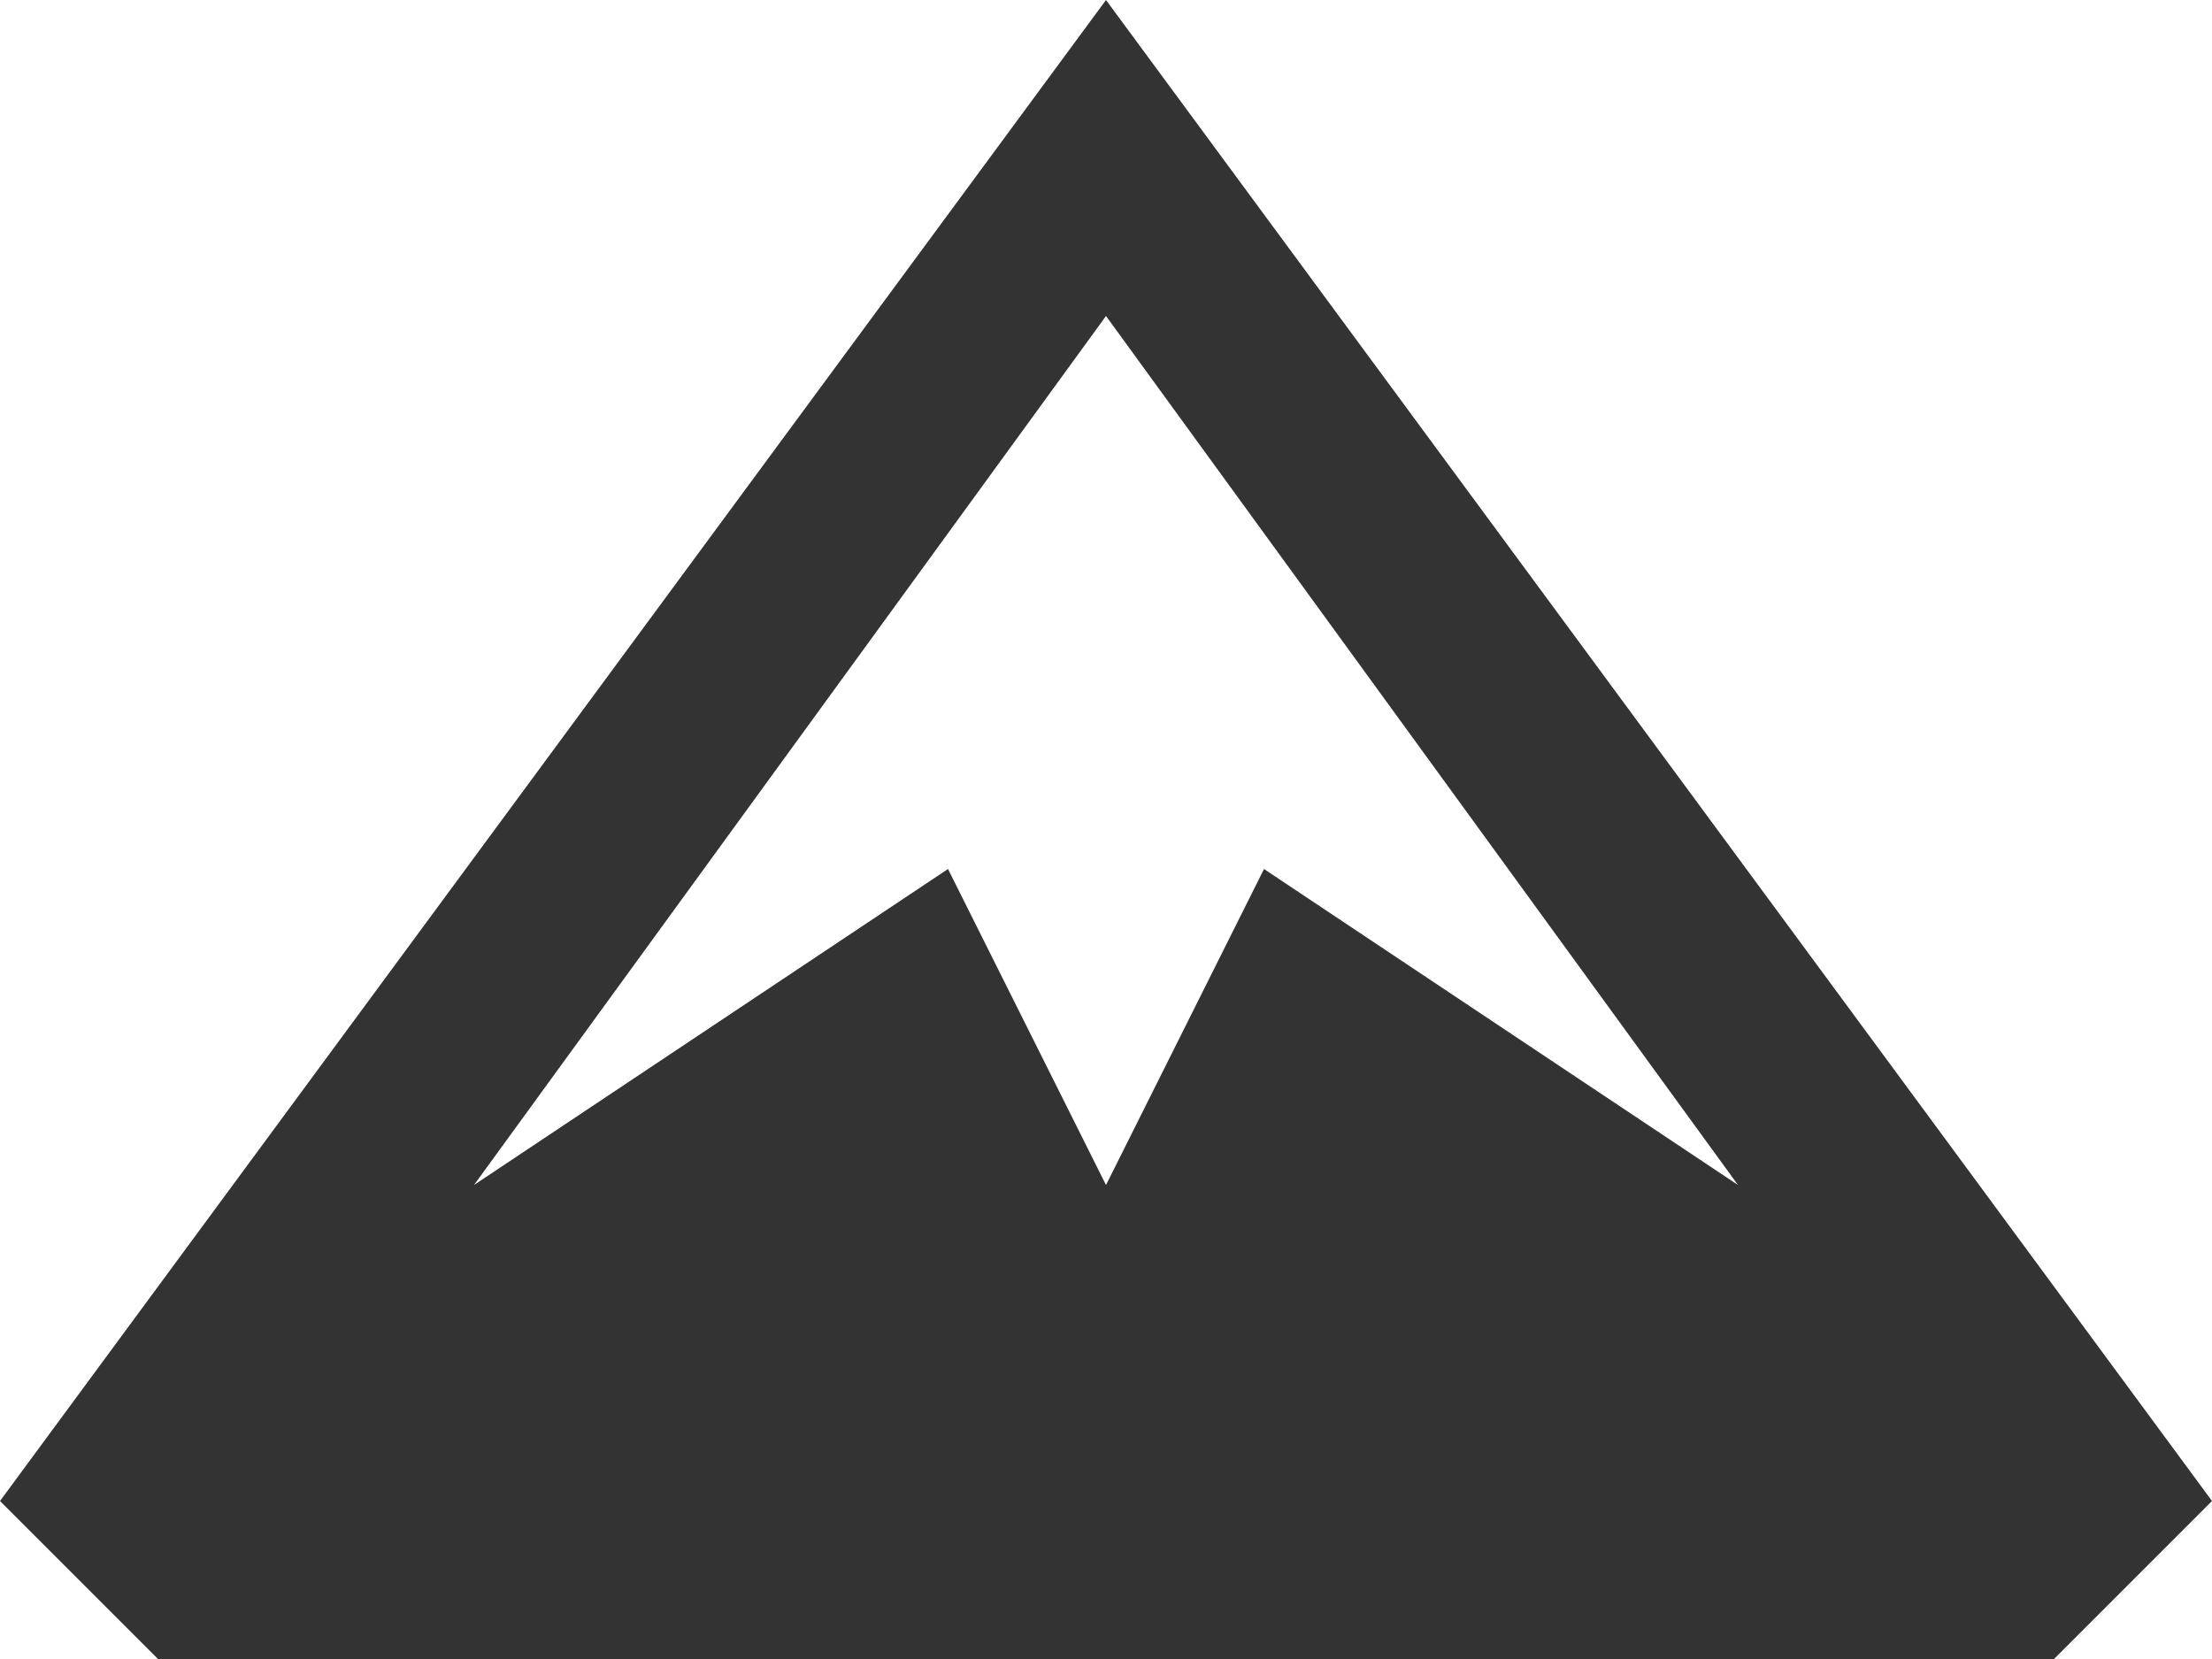 <?xml version="1.0" encoding="utf-8"?>
<!-- Generator: Adobe Illustrator 16.0.4, SVG Export Plug-In . SVG Version: 6.00 Build 0)  -->
<!DOCTYPE svg PUBLIC "-//W3C//DTD SVG 1.1//EN" "http://www.w3.org/Graphics/SVG/1.1/DTD/svg11.dtd">
<svg version="1.1" id="icon-mountain" xmlns="http://www.w3.org/2000/svg" xmlns:xlink="http://www.w3.org/1999/xlink" x="0px" y="0px" width="14px" height="10.5px" viewBox="0 0 14 10.5" enable-background="new 0 0 14 10.5" xml:space="preserve">
    <g>
        <path fill="#333333" d="M7,0L0,9.5l1,1h12l1-1L7,0z M7,2l4,5.5l-3-2l-1,2l-1-2l-3,2L7,2z" />
    </g>
</svg>
